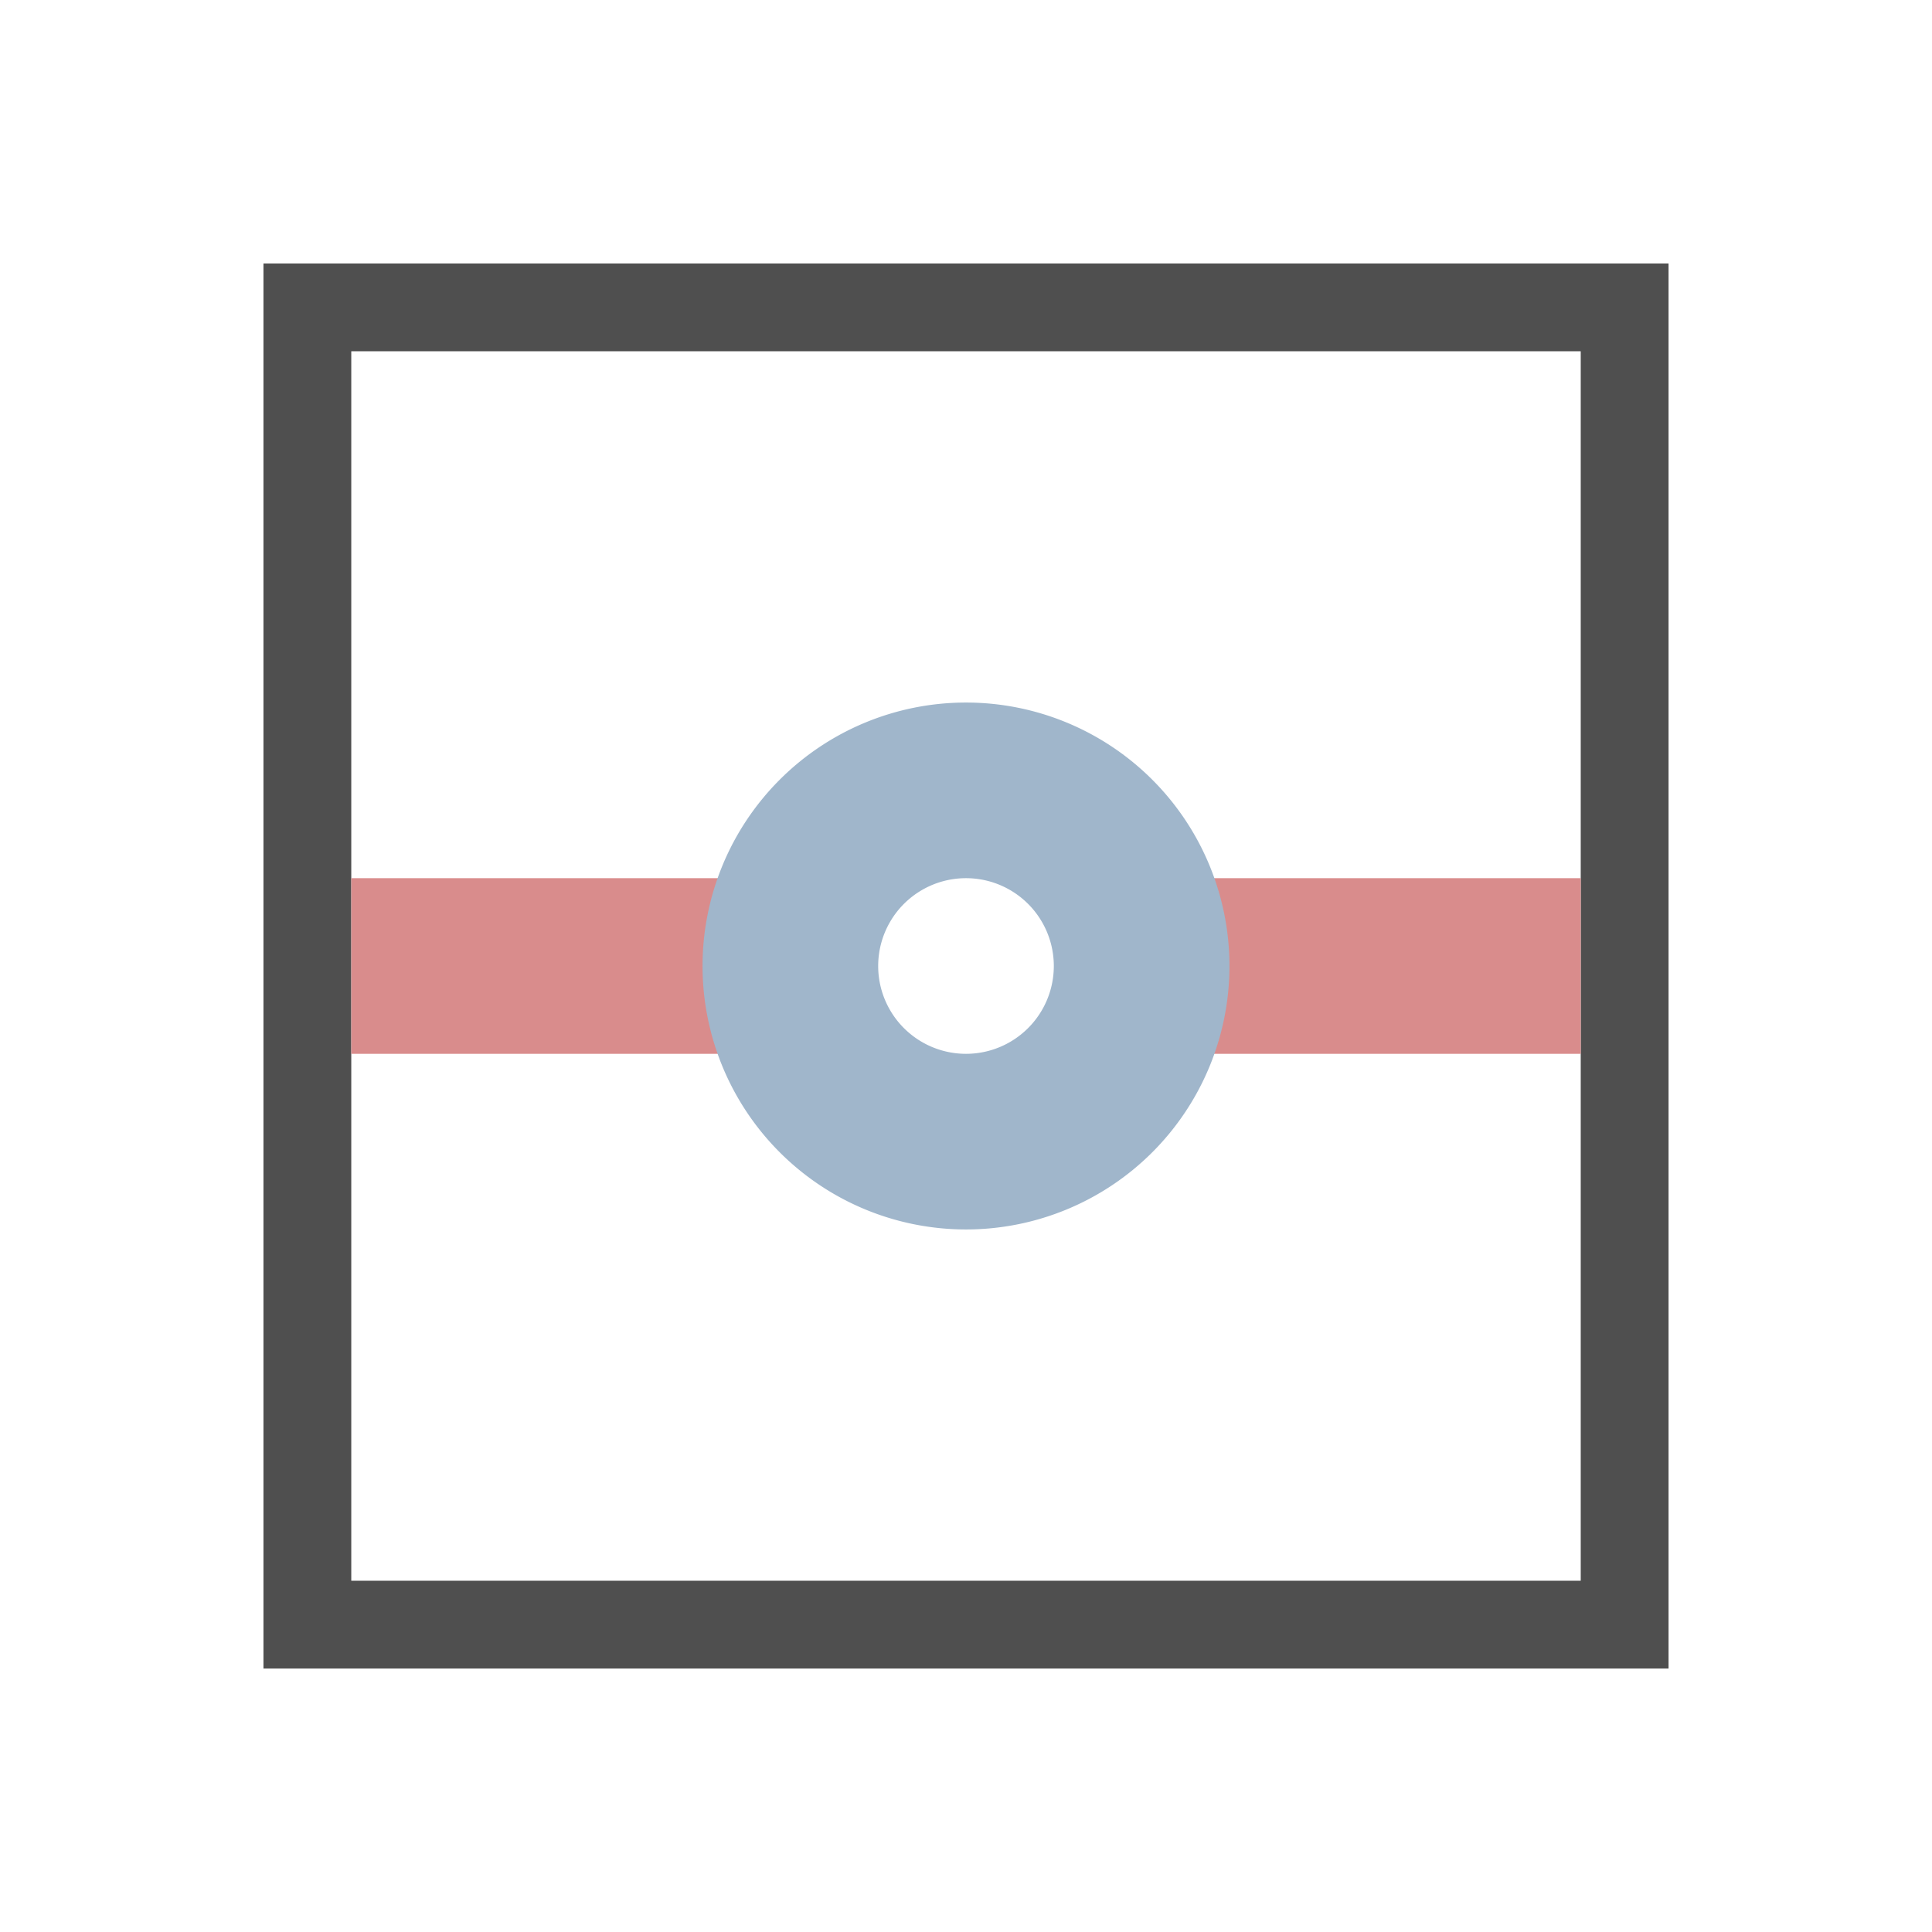<svg xmlns="http://www.w3.org/2000/svg" viewBox="0 0 22 22">
    <defs id="defs3051">
        <style id="current-color-scheme" type="text/css">
            .ColorScheme-Highlight{color:#a0b6cb}
        </style>
    </defs>
    <path d="M3 3v16h16V3H3zm1 1h14v14H4V4z" style="fill:currentColor;fill-opacity:1;stroke:none;color:#050505;opacity:.7"/>
    <path d="M4 10v2h5v-2H4zm9 0v2h5v-2h-5z" class="ColorScheme-Highlight" style="fill:#d98c8c;fill-opacity:1;stroke:none"/>
    <path d="M11 8a3 3 0 1 0 0 6 3 3 0 0 0 0-6zm0 2a1 1 0 1 1 0 2 1 1 0 0 1 0-2z" class="ColorScheme-Highlight" style="fill:currentColor;fill-opacity:1;stroke:none"/>
</svg>
